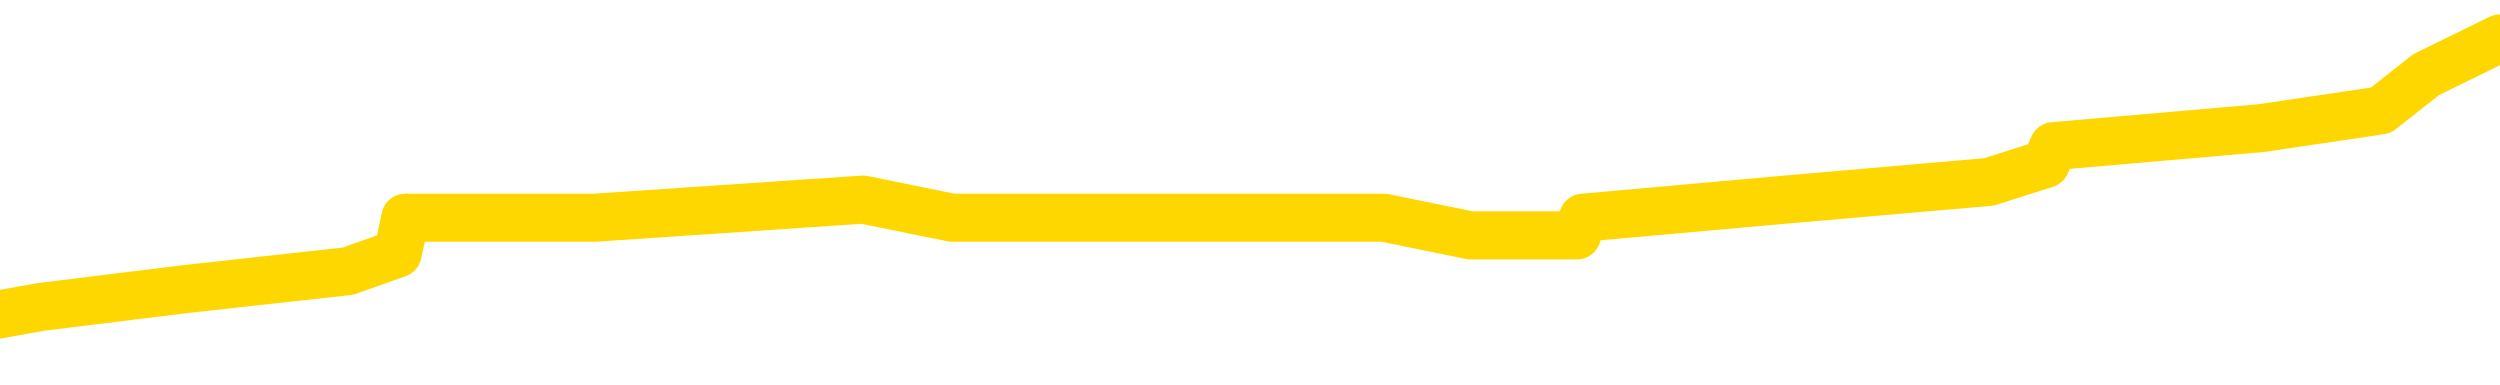 <svg xmlns="http://www.w3.org/2000/svg" version="1.1" viewBox="0 0 6500 1000">
	<path fill="none" stroke="gold" stroke-width="125" stroke-linecap="round" stroke-linejoin="round" d="M0 111036  L-730863 111036 L-730679 110989 L-730189 110896 L-729895 110850 L-729584 110757 L-729350 110710 L-729296 110617 L-729237 110524 L-729084 110477 L-729043 110384 L-728911 110338 L-728618 110291 L-728077 110291 L-727467 110245 L-727419 110245 L-726779 110198 L-726746 110198 L-726220 110198 L-726088 110152 L-725697 110059 L-725369 109966 L-725252 109872 L-725041 109779 L-724324 109779 L-723754 109733 L-723647 109733 L-723472 109686 L-723251 109593 L-722849 109547 L-722824 109454 L-721896 109361 L-721808 109268 L-721726 109174 L-721656 109081 L-721359 109035 L-721207 108942 L-719316 108988 L-719216 108988 L-718953 108988 L-718660 109035 L-718518 108942 L-718270 108942 L-718234 108895 L-718075 108849 L-717612 108756 L-717359 108709 L-717147 108616 L-716895 108570 L-716547 108523 L-715619 108430 L-715526 108337 L-715115 108290 L-713944 108197 L-712755 108151 L-712663 108058 L-712635 107965 L-712369 107872 L-712070 107778 L-711941 107685 L-711904 107592 L-711089 107592 L-710705 107639 L-709645 107685 L-709584 107685 L-709318 108616 L-708847 109500 L-708655 110384 L-708391 111268 L-708054 111222 L-707919 111175 L-707463 111129 L-706720 111082 L-706702 111036 L-706537 110943 L-706469 110943 L-705953 110896 L-704924 110896 L-704728 110850 L-704240 110803 L-703878 110757 L-703469 110757 L-703083 110803 L-701380 110803 L-701282 110803 L-701210 110803 L-701148 110803 L-700964 110757 L-700628 110757 L-699987 110710 L-699910 110664 L-699849 110664 L-699662 110617 L-699583 110617 L-699406 110570 L-699386 110524 L-699156 110524 L-698769 110477 L-697880 110477 L-697841 110431 L-697752 110384 L-697725 110291 L-696717 110245 L-696567 110152 L-696543 110105 L-696410 110059 L-696370 110012 L-695112 109966 L-695054 109966 L-694514 109919 L-694462 109919 L-694415 109919 L-694020 109872 L-693881 109826 L-693681 109779 L-693534 109779 L-693369 109779 L-693093 109826 L-692734 109826 L-692182 109779 L-691537 109733 L-691278 109640 L-691124 109593 L-690723 109547 L-690683 109500 L-690562 109454 L-690501 109500 L-690487 109500 L-690393 109500 L-690100 109454 L-689948 109268 L-689618 109174 L-689540 109081 L-689464 109035 L-689238 108895 L-689171 108802 L-688943 108709 L-688891 108616 L-688726 108570 L-687720 108523 L-687537 108476 L-686986 108430 L-686593 108337 L-686196 108290 L-685346 108197 L-685267 108151 L-684688 108104 L-684247 108104 L-684006 108058 L-683849 108058 L-683448 107965 L-683427 107965 L-682983 107918 L-682577 107872 L-682441 107778 L-682266 107685 L-682130 107592 L-681879 107499 L-680880 107453 L-680797 107406 L-680662 107360 L-680623 107313 L-679733 107267 L-679518 107220 L-679075 107174 L-678957 107127 L-678900 107080 L-678224 107080 L-678124 107034 L-678095 107034 L-676753 106987 L-676347 106941 L-676308 106894 L-675380 106848 L-675281 106801 L-675148 106755 L-674744 106708 L-674718 106662 L-674625 106615 L-674409 106569 L-673998 106476 L-672844 106382 L-672552 106289 L-672524 106196 L-671916 106150 L-671666 106057 L-671646 106010 L-670716 105964 L-670665 105871 L-670543 105824 L-670525 105731 L-670369 105684 L-670194 105591 L-670058 105545 L-670001 105498 L-669893 105452 L-669808 105405 L-669575 105359 L-669500 105312 L-669191 105266 L-669073 105219 L-668904 105173 L-668812 105126 L-668710 105126 L-668686 105080 L-668609 105080 L-668511 104986 L-668145 104940 L-668040 104893 L-667537 104847 L-667085 104800 L-667046 104754 L-667023 104707 L-666982 104661 L-666853 104614 L-666752 104568 L-666311 104521 L-666028 104475 L-665436 104428 L-665306 104382 L-665031 104288 L-664879 104242 L-664725 104195 L-664640 104102 L-664562 104056 L-664377 104009 L-664326 104009 L-664298 103963 L-664219 103916 L-664196 103870 L-663912 103777 L-663309 103684 L-662313 103637 L-662015 103590 L-661281 103544 L-661037 103497 L-660947 103451 L-660370 103404 L-659671 103358 L-658919 103311 L-658600 103265 L-658218 103172 L-658140 103125 L-657506 103079 L-657321 103032 L-657233 103032 L-657103 103032 L-656790 102986 L-656741 102939 L-656599 102892 L-656577 102846 L-655610 102799 L-655064 102753 L-654586 102753 L-654525 102753 L-654201 102753 L-654180 102706 L-654117 102706 L-653907 102660 L-653830 102613 L-653776 102567 L-653753 102520 L-653714 102474 L-653698 102427 L-652941 102381 L-652925 102334 L-652125 102288 L-651973 102241 L-651067 102194 L-650561 102148 L-650332 102055 L-650291 102055 L-650175 102008 L-649999 101962 L-649245 102008 L-649110 101962 L-648946 101915 L-648628 101869 L-648451 101776 L-647430 101683 L-647406 101590 L-647155 101543 L-646942 101450 L-646308 101403 L-646070 101310 L-646037 101217 L-645859 101124 L-645779 101031 L-645689 100985 L-645625 100892 L-645185 100798 L-645161 100752 L-644620 100705 L-644365 100659 L-643870 100612 L-642993 100566 L-642956 100519 L-642903 100473 L-642862 100426 L-642745 100380 L-642468 100333 L-642261 100240 L-642064 100147 L-642041 100054 L-641990 99961 L-641951 99914 L-641873 99868 L-641276 99775 L-641216 99728 L-641112 99682 L-640958 99635 L-640326 99589 L-639645 99542 L-639342 99449 L-638996 99402 L-638798 99356 L-638750 99263 L-638429 99216 L-637802 99170 L-637655 99123 L-637619 99077 L-637561 99030 L-637484 98937 L-637243 98937 L-637155 98891 L-637061 98844 L-636767 98798 L-636633 98751 L-636573 98704 L-636536 98611 L-636263 98611 L-635257 98565 L-635082 98518 L-635031 98518 L-634739 98472 L-634546 98379 L-634213 98332 L-633706 98286 L-633144 98193 L-633130 98100 L-633113 98053 L-633013 97960 L-632898 97867 L-632859 97774 L-632821 97727 L-632756 97727 L-632727 97681 L-632588 97727 L-632296 97727 L-632246 97727 L-632140 97727 L-631876 97681 L-631411 97634 L-631266 97634 L-631212 97541 L-631155 97495 L-630964 97448 L-630599 97402 L-630384 97402 L-630189 97402 L-630131 97402 L-630072 97308 L-629919 97262 L-629649 97215 L-629219 97448 L-629204 97448 L-629127 97402 L-629062 97355 L-628933 97029 L-628909 96983 L-628625 96936 L-628578 96890 L-628523 96843 L-628061 96797 L-628022 96797 L-627981 96750 L-627791 96704 L-627310 96657 L-626823 96610 L-626807 96564 L-626769 96517 L-626512 96471 L-626435 96378 L-626205 96331 L-626189 96238 L-625895 96145 L-625452 96099 L-625006 96052 L-624501 96006 L-624347 95959 L-624061 95912 L-624021 95819 L-623689 95773 L-623467 95726 L-622950 95633 L-622875 95587 L-622627 95494 L-622432 95401 L-622373 95354 L-621596 95308 L-621522 95308 L-621291 95261 L-621275 95261 L-621213 95214 L-621017 95168 L-620553 95168 L-620530 95121 L-620400 95121 L-619099 95121 L-619083 95121 L-619006 95075 L-618912 95075 L-618695 95075 L-618543 95028 L-618364 95075 L-618310 95121 L-618023 95168 L-617984 95168 L-617614 95168 L-617174 95168 L-616991 95168 L-616670 95121 L-616375 95121 L-615929 95028 L-615857 94982 L-615395 94889 L-614957 94842 L-614775 94796 L-613321 94703 L-613189 94656 L-612732 94563 L-612505 94516 L-612119 94423 L-611602 94330 L-610648 94237 L-609854 94144 L-609180 94098 L-608754 94005 L-608443 93958 L-608213 93818 L-607530 93679 L-607517 93539 L-607307 93353 L-607285 93307 L-607110 93214 L-606160 93167 L-605892 93074 L-605077 93027 L-604766 92934 L-604729 92888 L-604672 92795 L-604055 92748 L-603417 92655 L-601791 92609 L-601117 92562 L-600475 92562 L-600397 92562 L-600341 92562 L-600305 92562 L-600277 92516 L-600165 92422 L-600147 92376 L-600124 92329 L-599971 92283 L-599917 92190 L-599840 92143 L-599720 92097 L-599623 92050 L-599505 92004 L-599236 91911 L-598966 91864 L-598949 91771 L-598749 91724 L-598602 91631 L-598375 91585 L-598241 91538 L-597932 91492 L-597872 91445 L-597519 91352 L-597170 91306 L-597070 91259 L-597005 91166 L-596945 91120 L-596561 91026 L-596180 90980 L-596076 90933 L-595816 90887 L-595544 90794 L-595385 90747 L-595353 90701 L-595291 90654 L-595149 90608 L-594966 90561 L-594921 90515 L-594633 90515 L-594617 90468 L-594384 90468 L-594323 90422 L-594285 90422 L-593705 90375 L-593571 90328 L-593548 90142 L-593529 89817 L-593512 89444 L-593496 89072 L-593472 88700 L-593455 88421 L-593434 88095 L-593417 87769 L-593394 87583 L-593377 87397 L-593356 87257 L-593339 87164 L-593290 87025 L-593218 86885 L-593183 86652 L-593159 86466 L-593124 86280 L-593082 86094 L-593045 86001 L-593030 85815 L-593005 85675 L-592968 85582 L-592951 85442 L-592928 85349 L-592911 85256 L-592892 85163 L-592876 85070 L-592847 84931 L-592821 84791 L-592775 84744 L-592759 84651 L-592717 84605 L-592669 84512 L-592598 84419 L-592583 84326 L-592567 84233 L-592505 84186 L-592466 84140 L-592426 84093 L-592260 84046 L-592195 84000 L-592179 83953 L-592135 83860 L-592077 83814 L-591864 83767 L-591831 83721 L-591788 83674 L-591710 83628 L-591173 83581 L-591095 83535 L-590990 83442 L-590902 83395 L-590725 83348 L-590375 83302 L-590219 83255 L-589781 83209 L-589624 83162 L-589495 83116 L-588791 83023 L-588590 82976 L-587629 82883 L-587147 82837 L-587048 82837 L-586955 82790 L-586710 82744 L-586637 82697 L-586194 82604 L-586098 82557 L-586083 82511 L-586067 82464 L-586042 82418 L-585576 82371 L-585359 82325 L-585220 82278 L-584926 82232 L-584838 82185 L-584796 82139 L-584766 82092 L-584594 82046 L-584535 81999 L-584459 81953 L-584378 81906 L-584308 81906 L-583999 81859 L-583914 81813 L-583700 81766 L-583665 81720 L-582982 81673 L-582883 81627 L-582678 81580 L-582631 81534 L-582353 81487 L-582291 81441 L-582274 81348 L-582196 81301 L-581888 81208 L-581863 81161 L-581809 81068 L-581786 81022 L-581664 80975 L-581528 80882 L-581284 80836 L-581158 80836 L-580512 80789 L-580496 80789 L-580471 80789 L-580291 80696 L-580214 80650 L-580123 80603 L-579695 80557 L-579279 80510 L-578886 80417 L-578807 80370 L-578788 80324 L-578425 80277 L-578189 80231 L-577961 80184 L-577647 80138 L-577569 80091 L-577489 79998 L-577311 79905 L-577295 79859 L-577030 79765 L-576949 79719 L-576719 79672 L-576493 79626 L-576178 79626 L-576002 79579 L-575641 79579 L-575250 79533 L-575180 79440 L-575116 79393 L-574976 79300 L-574924 79254 L-574823 79161 L-574321 79114 L-574124 79067 L-573877 79021 L-573691 78974 L-573392 78928 L-573316 78881 L-573150 78788 L-572265 78742 L-572237 78649 L-572114 78556 L-571535 78509 L-571457 78463 L-570744 78463 L-570432 78463 L-570219 78463 L-570202 78463 L-569815 78463 L-569290 78369 L-568844 78323 L-568515 78276 L-568362 78230 L-568036 78230 L-567858 78183 L-567776 78183 L-567570 78090 L-567394 78044 L-566465 77997 L-565576 77951 L-565537 77904 L-565309 77904 L-564930 77858 L-564142 77811 L-563908 77765 L-563832 77718 L-563474 77671 L-562903 77578 L-562636 77532 L-562249 77485 L-562146 77485 L-561976 77485 L-561357 77485 L-561146 77485 L-560838 77485 L-560785 77439 L-560658 77392 L-560604 77346 L-560485 77299 L-560149 77206 L-559190 77160 L-559058 77067 L-558857 77020 L-558225 76973 L-557914 76927 L-557500 76880 L-557473 76834 L-557327 76787 L-556907 76741 L-555575 76741 L-555528 76694 L-555399 76601 L-555382 76555 L-554804 76462 L-554599 76415 L-554569 76369 L-554528 76322 L-554471 76275 L-554433 76229 L-554355 76182 L-554212 76136 L-553758 76089 L-553640 76043 L-553354 75996 L-552982 75950 L-552885 75903 L-552559 75857 L-552204 75810 L-552034 75764 L-551987 75717 L-551878 75671 L-551789 75624 L-551761 75577 L-551685 75484 L-551381 75438 L-551347 75345 L-551276 75298 L-550908 75252 L-550572 75205 L-550491 75205 L-550272 75159 L-550100 75112 L-550073 75066 L-549575 75019 L-549026 74926 L-548146 74879 L-548047 74786 L-547971 74740 L-547696 74693 L-547449 74600 L-547375 74554 L-547313 74461 L-547194 74414 L-547152 74368 L-547042 74321 L-546965 74228 L-546264 74181 L-546019 74135 L-545979 74088 L-545823 74042 L-545224 74042 L-544997 74042 L-544905 74042 L-544429 74042 L-543832 73949 L-543312 73902 L-543291 73856 L-543146 73809 L-542826 73809 L-542284 73809 L-542052 73809 L-541882 73809 L-541395 73763 L-541168 73716 L-541083 73670 L-540736 73623 L-540410 73623 L-539887 73577 L-539560 73530 L-538960 73483 L-538762 73390 L-538710 73344 L-538669 73297 L-538388 73251 L-537704 73158 L-537394 73111 L-537369 73018 L-537177 72972 L-536955 72925 L-536869 72879 L-536205 72785 L-536181 72739 L-535959 72646 L-535629 72599 L-535277 72506 L-535072 72460 L-534840 72367 L-534582 72320 L-534392 72227 L-534345 72181 L-534118 72134 L-534083 72087 L-533927 72041 L-533712 71994 L-533539 71948 L-533448 71901 L-533171 71855 L-532927 71808 L-532612 71762 L-532185 71762 L-532148 71762 L-531665 71762 L-531431 71762 L-531219 71715 L-530993 71669 L-530444 71669 L-530196 71622 L-529362 71622 L-529306 71576 L-529285 71529 L-529127 71483 L-528665 71436 L-528625 71389 L-528285 71296 L-528151 71250 L-527929 71203 L-527357 71157 L-526885 71110 L-526690 71064 L-526497 71017 L-526308 70971 L-526206 70924 L-525838 70878 L-525791 70831 L-525710 70785 L-524416 70738 L-524368 70691 L-524100 70691 L-523955 70691 L-523404 70691 L-523287 70645 L-523205 70598 L-522846 70552 L-522622 70505 L-522341 70459 L-522012 70366 L-521504 70319 L-521392 70273 L-521313 70226 L-521148 70180 L-520854 70180 L-520385 70180 L-520189 70226 L-520138 70226 L-519488 70180 L-519367 70133 L-518912 70133 L-518877 70087 L-518408 70040 L-518298 69993 L-518281 69947 L-518065 69947 L-517884 69900 L-517353 69900 L-516323 69900 L-516124 69854 L-515665 69807 L-514717 69714 L-514618 69668 L-514264 69575 L-514204 69528 L-514189 69482 L-514154 69435 L-513785 69389 L-513665 69342 L-513423 69295 L-513259 69249 L-513071 69202 L-512951 69156 L-511880 69063 L-511022 69016 L-510810 68923 L-510712 68877 L-510538 68784 L-510205 68737 L-510133 68691 L-510076 68644 L-509900 68644 L-509511 68597 L-509276 68551 L-509165 68504 L-509048 68458 L-508067 68411 L-508041 68365 L-507447 68272 L-507415 68272 L-507266 68225 L-506982 68179 L-506070 68179 L-505124 68179 L-504971 68132 L-504868 68132 L-504736 68086 L-504593 68039 L-504567 67993 L-504453 67946 L-504234 67899 L-503553 67853 L-503424 67806 L-503120 67760 L-502881 67667 L-502548 67620 L-501909 67574 L-501567 67481 L-501505 67434 L-501349 67434 L-500428 67434 L-499957 67434 L-499914 67434 L-499901 67388 L-499860 67341 L-499838 67295 L-499811 67248 L-499667 67201 L-499244 67155 L-498909 67155 L-498718 67108 L-498289 67108 L-498101 67062 L-497712 66969 L-497178 66922 L-496806 66876 L-496784 66876 L-496534 66829 L-496416 66783 L-496340 66736 L-496204 66690 L-496165 66643 L-496085 66597 L-495691 66550 L-495195 66503 L-495083 66410 L-494910 66364 L-494601 66317 L-494154 66271 L-493831 66224 L-493688 66131 L-493261 66038 L-493108 65945 L-493053 65852 L-492239 65805 L-492219 65759 L-491847 65712 L-491791 65712 L-490662 65666 L-490594 65666 L-490035 65619 L-489841 65573 L-489704 65526 L-489471 65480 L-489124 65433 L-489089 65340 L-489054 65294 L-488986 65201 L-488637 65154 L-488465 65107 L-487980 65061 L-487964 65014 L-487638 64968 L-487481 64921 L-486340 64828 L-486315 64782 L-486124 64689 L-485930 64642 L-485680 64596 L-485663 64549 L-484643 64503 L-484345 64456 L-484269 64409 L-484133 64316 L-483957 64270 L-483381 64177 L-483165 64130 L-483101 64084 L-482971 64037 L-482934 63944 L-482411 63898 L-482273 82232 L-482258 82232 L-482235 82232 L-482215 82232 L-481988 63851 L-481212 63851 L-481171 63851 L-480803 63851 L-480724 63805 L-480672 63758 L-479999 63711 L-479257 63665 L-478832 63665 L-478384 63618 L-477323 63572 L-477011 63479 L-476601 63479 L-476529 63432 L-476005 63432 L-475910 63432 L-475892 63432 L-475447 63386 L-475262 63293 L-474482 63200 L-473809 63153 L-473397 63013 L-473165 62920 L-473025 62874 L-472943 62781 L-472923 62734 L-472847 62734 L-472719 62688 L-472402 62734 L-472177 62734 L-471852 62688 L-471790 62688 L-471420 62688 L-471387 62688 L-471179 62688 L-470511 62688 L-470434 62688 L-470276 62595 L-470165 62595 L-469839 62548 L-469684 62502 L-469343 62502 L-469286 62409 L-468948 62315 L-468744 62269 L-468691 62176 L-467315 62129 L-467185 62083 L-466752 62036 L-466431 61990 L-465603 61897 L-465480 61850 L-464749 61757 L-464593 61664 L-464553 61617 L-464499 61571 L-464476 61524 L-464362 61478 L-464065 61431 L-463775 61385 L-463721 61338 L-463600 61292 L-463570 61245 L-463471 61199 L-463027 61199 L-462875 61152 L-462040 61152 L-461497 61106 L-461163 61106 L-461147 61059 L-461072 61013 L-460956 60966 L-460761 60919 L-460497 60873 L-459662 60826 L-459566 60780 L-459044 60733 L-459003 60687 L-458903 60640 L-458075 60640 L-457940 60594 L-457601 60594 L-457047 60547 L-456667 60501 L-456504 60454 L-456194 60408 L-455382 60361 L-455076 60315 L-454807 60315 L-454486 60315 L-454165 60361 L-453890 60361 L-453061 60268 L-452966 60221 L-452873 60082 L-452769 59942 L-452382 59803 L-451902 59710 L-451885 59663 L-451767 59617 L-451399 59523 L-451304 59477 L-450470 59384 L-450393 59337 L-450094 59291 L-450003 59244 L-449596 59151 L-449485 59058 L-448786 59012 L-448313 58965 L-448253 58919 L-448034 58825 L-447760 58779 L-447647 58732 L-446620 58686 L-446233 58639 L-446213 58593 L-445881 58546 L-445636 58500 L-445203 58453 L-445093 58407 L-444975 58360 L-444523 58267 L-443933 58221 L-443596 58174 L-441703 58127 L-441590 58034 L-441378 57988 L-440060 57941 L-439953 47471 L-439887 37141 L-439851 27602 L-439789 27602 L-439290 37979 L-438615 48216 L-438593 57662 L-438322 57569 L-437354 57569 L-436665 57523 L-436503 57476 L-435962 57429 L-435872 57383 L-434853 57336 L-433905 57243 L-433540 57290 L-433437 57336 L-432849 57336 L-432789 57336 L-432689 57290 L-432248 57197 L-432141 57150 L-431699 57104 L-430700 56964 L-430443 56825 L-430340 56685 L-430210 56592 L-429843 56499 L-429263 56406 L-429232 56359 L-428916 56313 L-426933 56266 L-426817 56220 L-426750 56220 L-426391 56173 L-424772 56127 L-424595 56127 L-424451 56127 L-423628 56173 L-423575 56220 L-423521 56220 L-423087 56220 L-422106 56266 L-422032 56266 L-420948 56220 L-420735 56220 L-420019 56127 L-419630 56080 L-419411 55987 L-419092 55894 L-418598 55801 L-418470 55754 L-418241 55661 L-418009 55568 L-417950 55522 L-417660 55475 L-417388 55382 L-416358 55335 L-414693 55289 L-414274 55242 L-414137 55196 L-413981 55196 L-413675 55149 L-413447 55056 L-413289 55010 L-413130 54917 L-412960 54824 L-412913 54777 L-412860 54731 L-412838 54731 L-412452 54684 L-412202 54684 L-411932 54684 L-411771 54684 L-411681 54684 L-410023 54684 L-409857 54731 L-409478 54684 L-409018 54684 L-408408 54591 L-407315 54544 L-406884 54498 L-406852 54451 L-406790 54405 L-406772 54358 L-405069 54312 L-405027 54265 L-404560 54219 L-404374 54172 L-404341 54079 L-403746 54033 L-403696 53986 L-403373 53939 L-403323 53893 L-403112 53846 L-403094 53800 L-402828 53707 L-402775 53660 L-402306 53614 L-401796 53521 L-401717 53521 L-401423 53474 L-401407 53428 L-401368 53381 L-401297 53335 L-401140 53288 L-400194 53288 L-400137 53288 L-399616 53288 L-399424 53241 L-399323 53241 L-399097 53195 L-398587 53195 L-398199 54451 L-398130 54451 L-397781 54405 L-397424 54358 L-396296 53009 L-396244 52916 L-396018 52869 L-395984 52823 L-395859 52730 L-395761 52730 L-395496 52730 L-394756 52776 L-394177 52776 L-393884 52776 L-393178 52776 L-392999 52730 L-392976 52730 L-392340 52683 L-392029 52637 L-391632 52637 L-391602 52590 L-391581 52543 L-391428 52497 L-390743 52497 L-390726 52497 L-390386 52497 L-390114 52450 L-390076 52404 L-390020 52311 L-389998 52264 L-389926 52218 L-389594 52171 L-389488 52125 L-389459 52032 L-389261 51985 L-389109 51939 L-388240 51892 L-387678 51799 L-387662 51799 L-387561 51752 L-387458 51799 L-387312 51799 L-387234 51799 L-387196 51752 L-387140 51706 L-387067 51659 L-386922 51613 L-386440 51613 L-386036 51566 L-385170 51613 L-385150 51613 L-384892 51613 L-384815 51613 L-384786 51566 L-384776 51473 L-384759 51427 L-384466 51380 L-384426 51334 L-384354 51287 L-384281 51241 L-384076 51194 L-383916 51054 L-383614 50915 L-383537 50729 L-383520 50589 L-383304 50496 L-383072 50496 L-382962 50543 L-382593 50589 L-382434 50589 L-382203 50589 L-382035 50589 L-381889 50543 L-381757 50496 L-380482 50403 L-380078 50310 L-380017 50263 L-379901 50170 L-379475 50124 L-379460 50031 L-379398 49984 L-379125 49891 L-379012 49845 L-378730 49751 L-378453 49705 L-378028 49612 L-378005 49565 L-377927 49519 L-377802 49472 L-377215 49426 L-376824 49379 L-376488 49333 L-375899 49286 L-375797 49286 L-375626 49240 L-375490 49240 L-374662 49193 L-373477 49147 L-373441 49100 L-373386 49100 L-373165 49053 L-372960 49053 L-372805 49053 L-372549 49007 L-372472 48960 L-371929 48914 L-371893 48867 L-371644 48821 L-371257 48774 L-370431 48728 L-370073 48681 L-369763 48681 L-369504 48635 L-369281 48588 L-368875 48542 L-368758 48495 L-368575 48449 L-368522 48449 L-368333 48402 L-368162 48355 L-368134 48309 L-367853 48262 L-367543 48216 L-367405 48169 L-367095 48123 L-366901 48123 L-366886 48076 L-366166 48076 L-366033 47983 L-365735 47937 L-365644 47890 L-365044 47890 L-365006 47844 L-364927 47797 L-364307 47751 L-364155 47657 L-364115 47611 L-363804 47564 L-363612 47518 L-363419 47425 L-363364 47332 L-363055 47285 L-363003 47239 L-362948 47285 L-362922 47285 L-362798 47285 L-361987 47239 L-361910 47192 L-361370 47146 L-361101 47099 L-360442 47053 L-359534 47006 L-359293 46959 L-358760 46913 L-358543 46866 L-357436 46913 L-357385 46913 L-356610 46913 L-356062 46866 L-355951 46820 L-355798 46727 L-355743 46680 L-355577 46634 L-355200 46587 L-354753 46541 L-354698 46494 L-354544 46448 L-353864 46401 L-353643 46355 L-353126 46308 L-352277 46215 L-352261 46168 L-350470 46122 L-349915 46075 L-349798 46029 L-348792 45982 L-348756 45936 L-348523 45936 L-348431 45936 L-348391 45936 L-348058 45889 L-347707 45843 L-347441 45750 L-347155 45703 L-346844 45610 L-346590 45517 L-346496 45470 L-346006 45424 L-345799 45377 L-345233 45331 L-345119 45377 L-344768 45331 L-344716 45331 L-344676 45331 L-344073 45238 L-343339 45145 L-342758 45052 L-342522 44959 L-341982 44819 L-341829 44726 L-341327 44679 L-341118 44586 L-341095 44586 L-341036 44540 L-340073 44540 L-339896 44493 L-339454 44447 L-339430 44354 L-339275 44307 L-339193 44307 L-339043 44354 L-338396 44354 L-338346 44307 L-337226 44261 L-336242 44214 L-336180 44167 L-335460 44121 L-334595 44074 L-334216 44028 L-333997 44028 L-333238 43981 L-333186 43935 L-332877 43842 L-332025 43842 L-331832 43795 L-331655 43749 L-331431 43749 L-331304 43702 L-331112 43702 L-330880 43656 L-330710 43702 L-330424 43656 L-330144 43656 L-330061 43609 L-329891 43563 L-329874 43469 L-329720 43423 L-329681 43376 L-328905 43330 L-328829 43330 L-328597 43237 L-328170 43190 L-327824 43144 L-327241 43097 L-326973 43097 L-326714 43097 L-326584 43004 L-326568 42958 L-326454 42911 L-326430 42865 L-326196 42818 L-326160 42771 L-324844 42771 L-324788 42725 L-324109 42632 L-323537 42632 L-323411 42632 L-323258 42632 L-323181 42632 L-322869 42539 L-322596 42492 L-322507 42399 L-322406 42399 L-321478 42353 L-321401 42353 L-321037 42353 L-321013 42306 L-320976 42260 L-320201 42167 L-320109 42120 L-319969 42073 L-319567 42027 L-319306 42027 L-319062 42073 L-318848 42027 L-318768 42027 L-318691 42027 L-318615 42027 L-318428 42073 L-318361 42073 L-318112 42073 L-318057 42027 L-317919 41980 L-317840 41887 L-317726 41841 L-317503 41794 L-317339 41748 L-317298 41701 L-317128 41655 L-316758 41608 L-316743 41562 L-316627 41515 L-315906 41469 L-315870 41422 L-315737 41422 L-315389 41375 L-314978 41375 L-314941 41375 L-314863 41329 L-314824 41282 L-314460 41236 L-314256 41189 L-314241 41143 L-313896 41096 L-313547 41096 L-313221 41096 L-313120 41050 L-312967 41050 L-312772 41003 L-312541 41003 L-312448 41003 L-312293 41003 L-312215 41003 L-312175 40957 L-312061 40910 L-312038 40864 L-311787 40864 L-311648 40771 L-311071 40631 L-310242 40538 L-309755 40445 L-309633 40398 L-309595 40352 L-309582 40305 L-309430 40212 L-309329 40119 L-309096 40073 L-308706 39979 L-308401 39933 L-308386 39886 L-308215 39840 L-307976 39747 L-307380 39747 L-306776 39700 L-306737 39700 L-306696 39700 L-306543 39654 L-306490 39607 L-306427 39561 L-306359 39514 L-306304 39421 L-306279 39375 L-306232 39328 L-306138 39235 L-306001 39188 L-305848 39142 L-305716 39095 L-305675 39095 L-305639 39049 L-305577 39002 L-305304 38909 L-304989 38863 L-304948 38770 L-304863 38723 L-304686 38677 L-304448 38630 L-304091 38583 L-304061 38537 L-303492 38490 L-303369 38444 L-303133 38397 L-303110 38397 L-302829 38351 L-302543 38351 L-302288 38351 L-301716 38304 L-301419 38258 L-301343 38211 L-300644 38165 L-300567 38118 L-300532 38072 L-300505 38025 L-300454 37932 L-300260 37885 L-300120 37792 L-300084 37746 L-300043 37699 L-299448 37653 L-299216 37606 L-298932 37932 L-298878 38211 L-298804 38537 L-298726 38816 L-298490 38723 L-298246 38677 L-298110 38630 L-298004 38583 L-297924 38537 L-297537 38444 L-297410 38397 L-297257 38351 L-297220 38304 L-297074 38258 L-296852 38211 L-296678 38165 L-296609 38118 L-295788 38025 L-295772 38025 L-295477 37979 L-294689 37932 L-294379 37932 L-294233 37885 L-294005 37839 L-293804 37746 L-292867 37699 L-292831 37653 L-292808 37606 L-292767 37513 L-292499 37467 L-291902 37420 L-291838 37374 L-291803 37327 L-291786 37281 L-291091 37281 L-290890 37281 L-290858 37281 L-290524 37281 L-290417 37234 L-289792 37141 L-289288 37094 L-289250 37001 L-288808 37001 L-288712 36955 L-288553 36955 L-288240 36955 L-288228 36955 L-287788 37001 L-287306 37048 L-287176 37048 L-286856 37048 L-286788 37001 L-286484 37001 L-286308 36955 L-286114 36908 L-285872 36815 L-285674 36722 L-285648 36629 L-285070 36583 L-285000 36536 L-284591 36489 L-284536 36443 L-284490 36396 L-284126 36350 L-283980 36303 L-283775 36257 L-283678 36257 L-283523 36210 L-283462 36164 L-283314 36071 L-283214 36024 L-282657 36024 L-282634 36117 L-282462 36164 L-281920 36210 L-281859 36210 L-281806 36117 L-281777 36024 L-281706 35978 L-281689 35885 L-281626 35838 L-281589 35745 L-281435 35698 L-281109 35652 L-280543 35605 L-280529 35559 L-280467 35466 L-280365 35373 L-280319 35373 L-280076 35326 L-279654 35326 L-279499 35326 L-277758 35233 L-277216 35187 L-276272 35140 L-275863 35093 L-275322 35000 L-275126 34954 L-274957 34907 L-274661 34861 L-274547 34814 L-274531 34814 L-274377 34768 L-274237 34721 L-274160 34628 L-274028 34628 L-273680 34628 L-273310 34675 L-272712 34675 L-272536 34675 L-272380 34628 L-272111 34582 L-271959 34582 L-271668 34721 L-271645 34814 L-271562 34907 L-271334 35000 L-270634 34954 L-270508 34907 L-270077 34861 L-269982 34814 L-268777 34814 L-268728 34768 L-268435 34768 L-268032 34721 L-267756 34628 L-267737 34582 L-267619 34535 L-267543 34489 L-267361 34442 L-266881 34395 L-266430 34302 L-266020 34256 L-265989 34209 L-265571 34163 L-265457 34163 L-265339 34163 L-265323 34163 L-265129 34116 L-265108 34023 L-264875 33977 L-264432 33930 L-264113 33837 L-263648 33837 L-263482 33791 L-263328 33744 L-263172 33744 L-262718 33744 L-262399 33744 L-262344 33791 L-261973 33791 L-261935 33837 L-261609 33837 L-261492 33791 L-261394 33744 L-261068 33651 L-260681 33604 L-260420 33558 L-260061 33465 L-259805 33418 L-257635 33372 L-257585 33325 L-257563 33279 L-257151 33279 L-257090 33279 L-257019 33325 L-256789 33325 L-256478 33279 L-256175 33186 L-256130 33139 L-255823 33093 L-255690 33046 L-255473 33000 L-254761 32953 L-254606 32953 L-254467 32906 L-254319 32906 L-254298 32906 L-254103 32860 L-254078 32813 L-253987 32767 L-253965 32720 L-253948 32674 L-253848 32627 L-252920 32581 L-252462 32581 L-251370 32488 L-250947 32488 L-250543 32441 L-250505 32395 L-250251 32348 L-249477 32255 L-249460 32208 L-249436 32162 L-249243 32115 L-248506 32069 L-248237 32022 L-248197 31976 L-247798 31883 L-247773 31836 L-246984 31790 L-246304 31743 L-244933 31697 L-244663 31650 L-244614 31604 L-244077 31510 L-244044 31464 L-243942 31371 L-243618 31324 L-243539 31278 L-243270 31278 L-242357 31231 L-242218 31231 L-241969 31138 L-241424 31138 L-241002 31092 L-240809 31045 L-240794 31045 L-240656 30952 L-240562 30906 L-240435 30859 L-240175 30812 L-240150 30719 L-240058 30673 L-239748 30626 L-239688 30580 L-239571 30580 L-239221 30580 L-238411 30580 L-238179 30487 L-237350 30487 L-237118 30394 L-236902 30347 L-236383 30347 L-235745 30301 L-235329 30254 L-235006 30208 L-234526 30161 L-234100 30161 L-234039 30114 L-233690 30114 L-233650 30068 L-233636 30021 L-233536 29928 L-233491 29928 L-233006 29882 L-232204 29882 L-231870 29882 L-230789 29835 L-230309 29789 L-230286 29742 L-230146 29696 L-229590 29649 L-228893 29603 L-228584 29556 L-228362 29510 L-228258 29463 L-228155 29370 L-227484 29323 L-227390 29277 L-227368 29277 L-227291 29230 L-227113 29230 L-226941 29230 L-226760 29184 L-226747 29137 L-226670 29091 L-226506 29044 L-225991 28998 L-225975 28951 L-225835 28951 L-225472 28905 L-225448 28905 L-225318 28858 L-225293 28812 L-224931 28765 L-224405 28672 L-224312 28625 L-224096 28532 L-224002 28486 L-223978 28439 L-223513 28393 L-223436 28393 L-223035 28346 L-222584 28346 L-221332 28300 L-221293 28253 L-220862 28207 L-220829 28160 L-220110 28114 L-219934 28067 L-219798 28020 L-219491 27974 L-219436 27927 L-219412 27834 L-219396 27741 L-219221 27695 L-219031 27648 L-218524 27648 L-218150 27276 L-217812 26857 L-217773 26485 L-217054 26159 L-216960 26113 L-216922 26066 L-216380 26066 L-216357 26020 L-215954 25973 L-215529 25926 L-215258 25926 L-215078 25880 L-214832 25787 L-214809 25740 L-214752 25647 L-214136 25601 L-213633 25554 L-213246 25554 L-212627 25601 L-212411 25601 L-212256 25647 L-210963 25554 L-210864 25508 L-210422 25415 L-210090 25368 L-209790 25275 L-209547 25228 L-208813 25135 L-208234 25089 L-207404 25042 L-207304 24996 L-206746 24949 L-206608 24903 L-204966 24856 L-204905 24856 L-204811 24856 L-203844 24856 L-203667 24810 L-203380 24810 L-203162 24810 L-203084 24763 L-202813 24763 L-202697 24717 L-202544 24670 L-202234 24624 L-202156 24577 L-202065 24577 L-201987 24530 L-201871 24530 L-201692 24484 L-201600 24437 L-201562 24391 L-201059 24391 L-200840 24344 L-200711 24344 L-200555 24298 L-200501 24251 L-200376 24251 L-199991 24205 L-199483 24158 L-199411 24112 L-198930 24065 L-198853 24019 L-198753 24019 L-198520 23972 L-198055 23972 L-197825 23972 L-197809 23972 L-197576 23972 L-197422 23972 L-197360 23972 L-197167 23926 L-196896 23832 L-196145 23786 L-195192 23786 L-195156 23739 L-194931 23739 L-194491 23739 L-194210 23646 L-193862 23600 L-192793 23553 L-191865 23553 L-191734 23553 L-191687 23553 L-191618 23507 L-191463 23507 L-191386 23414 L-191212 23321 L-190778 23228 L-190573 23181 L-190513 23088 L-189931 23041 L-189777 22948 L-189661 22902 L-189620 22855 L-189451 22809 L-189314 22762 L-189103 22669 L-189026 22623 L-189002 22576 L-188794 22483 L-188384 22436 L-188359 22390 L-188136 22343 L-187991 22297 L-187956 22250 L-187943 22204 L-187920 22157 L-187687 22111 L-187501 22064 L-187284 22018 L-187259 21971 L-186570 21925 L-186466 21878 L-186430 21832 L-186410 21785 L-186216 21738 L-186162 21692 L-186045 21599 L-185964 21599 L-185853 21552 L-185538 21506 L-185079 21459 L-184824 21413 L-184590 21320 L-184460 21273 L-184107 21227 L-184048 21180 L-183895 21134 L-183323 21040 L-183237 20994 L-183084 20901 L-182788 20808 L-182418 20715 L-182115 20622 L-182038 20575 L-181633 20529 L-181465 20529 L-181321 20529 L-180781 20529 L-180720 20529 L-180704 20436 L-180538 20389 L-180333 20342 L-180258 20342 L-180165 20296 L-179755 20249 L-179740 20203 L-179716 20203 L-179523 20156 L-179446 20575 L-179276 20994 L-179214 21366 L-179198 21785 L-178683 21738 L-178462 21692 L-177843 21599 L-177590 21552 L-177396 21506 L-177356 21459 L-177283 21459 L-177218 21459 L-176567 21459 L-176528 21506 L-176354 21506 L-176288 21506 L-175614 21506 L-175225 21413 L-174964 21366 L-174726 21320 L-174648 21227 L-174632 21134 L-174430 21087 L-174060 20994 L-173834 20947 L-173199 20901 L-173179 20901 L-172792 20854 L-172698 20854 L-172640 20808 L-172364 20761 L-172054 20761 L-171977 20715 L-171126 20761 L-170783 20994 L-170346 21273 L-169912 21506 L-169417 21738 L-169268 21692 L-168999 21738 L-167761 21785 L-167705 21878 L-165941 21925 L-165751 21878 L-164740 21832 L-164589 21785 L-164214 21878 L-163893 21971 L-163288 22064 L-163218 22157 L-163041 22111 L-162212 22064 L-162074 22018 L-161687 21971 L-161503 21925 L-161459 21878 L-161339 21832 L-161129 21785 L-160682 21692 L-160333 21645 L-160201 21599 L-159792 21552 L-159442 21552 L-159157 21506 L-158963 21459 L-158809 21459 L-158645 21413 L-158576 21366 L-158477 21366 L-158243 21320 L-158127 21320 L-158073 21273 L-157532 21273 L-157067 21227 L-155885 21227 L-155752 21227 L-155727 21227 L-155675 21227 L-155007 21227 L-153972 21134 L-153778 21087 L-153599 21040 L-153447 21040 L-153407 20994 L-153392 20994 L-153330 20947 L-153005 20901 L-151844 20854 L-151651 20808 L-151473 20761 L-150359 20715 L-149500 20668 L-149394 20668 L-148920 20622 L-148727 20622 L-146406 20575 L-146328 20529 L-146207 20436 L-146172 20389 L-146135 20296 L-146041 20156 L-145825 20063 L-145244 19970 L-144857 19924 L-144084 19877 L-144007 19831 L-143309 19831 L-142768 19831 L-142727 19784 L-142597 19784 L-142133 19738 L-142094 19691 L-141959 19644 L-141591 19598 L-141562 19551 L-141412 19551 L-141011 19505 L-139187 19551 L-138380 19505 L-137661 19505 L-137645 19505 L-137331 19412 L-136769 19365 L-136268 19319 L-135749 19272 L-135727 19226 L-133984 19179 L-133815 19133 L-133619 19086 L-132725 19040 L-132207 18946 L-131996 18900 L-131738 18853 L-131029 18807 L-130078 18760 L-129420 18714 L-129381 18621 L-129094 18574 L-129012 18528 L-128916 18528 L-128785 18481 L-128707 18481 L-127972 18481 L-127635 18435 L-127585 18481 L-127330 18481 L-127044 18435 L-126618 18435 L-126038 18388 L-125779 18388 L-125627 18342 L-125380 18342 L-125341 18342 L-124544 18295 L-124507 18248 L-124330 18248 L-123920 18155 L-123692 18155 L-123615 18155 L-123484 18155 L-123368 18109 L-123020 18062 L-122957 18016 L-122804 17969 L-122063 17923 L-121952 17876 L-121782 17830 L-121743 17783 L-121448 17783 L-121047 17783 L-120870 17783 L-120776 17783 L-120466 17737 L-119665 17690 L-119206 17597 L-118687 17550 L-118198 17504 L-117502 17457 L-116456 17411 L-116187 17411 L-116133 17364 L-115973 17364 L-115721 17364 L-115475 17318 L-115396 17271 L-115182 17178 L-114870 17132 L-114406 17039 L-114392 16992 L-114096 16992 L-114082 16946 L-113091 16899 L-112419 16852 L-112084 16759 L-111468 16759 L-111331 16713 L-110692 16666 L-110562 16620 L-109611 16527 L-109511 16434 L-108952 16387 L-108543 16387 L-108115 16387 L-108024 16341 L-107189 16341 L-106825 16341 L-106786 16387 L-106654 16434 L-106477 16434 L-106260 16434 L-106207 16387 L-106050 16294 L-105797 16248 L-104696 16201 L-104619 16154 L-104400 16108 L-104269 16015 L-104232 15968 L-104039 15922 L-103940 15875 L-103456 15829 L-103171 15782 L-103011 15736 L-102916 15643 L-102645 15596 L-102375 15550 L-102359 15363 L-102221 15224 L-102082 15084 L-101756 14898 L-101447 14805 L-101406 14758 L-101330 14665 L-101215 14619 L-100364 14526 L-100038 14479 L-99706 14433 L-99574 14433 L-99358 14433 L-99341 14433 L-98661 14433 L-98568 14340 L-98544 14293 L-98529 14200 L-98490 14154 L-98078 14060 L-97809 14014 L-97769 13967 L-97400 13967 L-97191 13921 L-96108 13921 L-96091 13874 L-96063 13828 L-96043 13828 L-95666 13735 L-95411 13688 L-95163 13595 L-95023 13502 L-94891 13456 L-94559 13409 L-94466 13362 L-94405 13316 L-93847 13269 L-93786 13223 L-93630 13176 L-93436 13130 L-93244 13083 L-93228 13037 L-93190 12990 L-93151 12944 L-92880 12897 L-92757 12851 L-92725 12804 L-92625 12804 L-92469 12804 L-92328 12804 L-92044 12758 L-91719 12758 L-91023 12711 L-91000 12711 L-90491 12711 L-89645 12711 L-89282 12664 L-89127 12618 L-88523 12618 L-88353 12618 L-88292 12618 L-88237 12571 L-87182 12525 L-87163 12525 L-86257 12525 L-86236 12525 L-86069 12478 L-85827 12478 L-85776 12432 L-85722 12339 L-85584 12292 L-85545 12246 L-84617 12199 L-84561 12199 L-84439 12199 L-84368 12199 L-84252 12199 L-84073 12246 L-83091 12199 L-82952 12199 L-82834 12106 L-82539 12013 L-82292 11966 L-82256 11920 L-82201 11966 L-82179 11966 L-82046 11966 L-81967 11966 L-81830 11920 L-81207 11920 L-81040 11873 L-80576 11873 L-80399 11780 L-80383 11734 L-80323 11687 L-80206 11641 L-79724 11594 L-79028 11548 L-78655 11501 L-78486 11455 L-77520 11408 L-77365 11362 L-77187 11362 L-77094 11315 L-76839 11315 L-76668 11315 L-76022 11268 L-76011 11268 L-75430 11222 L-75292 11222 L-75237 11129 L-74502 11082 L-74463 11036 L-74386 11036 L-73744 10989 L-72969 10989 L-72877 10943 L-72828 10943 L-72813 10896 L-72777 10896 L-72760 10803 L-72697 10757 L-72681 10710 L-72661 10710 L-72506 10664 L-72468 10617 L-72452 10570 L-72412 10524 L-72273 10477 L-72197 10431 L-71832 10384 L-71484 10338 L-70710 10291 L-70108 10245 L-69912 10198 L-69682 10198 L-69544 10152 L-68906 10152 L-68617 10105 L-68595 10105 L-68135 10059 L-67902 10059 L-67847 10012 L-67809 9966 L-67306 9919 L-66755 9872 L-65967 9826 L-64844 9826 L-63950 9779 L-63862 9779 L-63563 9733 L-63491 9686 L-63375 9640 L-62198 9593 L-61850 9547 L-61828 9500 L-61309 9454 L-61162 9407 L-61054 9361 L-60844 9314 L-60690 9268 L-60667 9221 L-60473 9174 L-60396 9128 L-60253 9081 L-59452 9035 L-59306 8988 L-59026 8942 L-58848 8895 L-58539 8849 L-57727 8802 L-56799 8802 L-55207 8756 L-54963 8709 L-54322 8663 L-54127 8616 L-54049 8570 L-53532 8523 L-53300 8523 L-53277 8476 L-53145 8476 L-52805 8430 L-52795 8383 L-52578 8337 L-52541 8290 L-52000 8244 L-51471 8151 L-51403 8104 L-51110 8058 L-50562 7965 L-50527 7918 L-50474 7872 L-50375 7778 L-50143 7778 L-49562 7778 L-49465 7825 L-49391 7825 L-49059 7778 L-48309 7732 L-48270 7685 L-47590 7685 L-47435 7685 L-47109 7639 L-46893 7592 L-46662 7592 L-46365 7546 L-46119 7499 L-45768 7453 L-45715 7406 L-44955 7360 L-44262 7267 L-43911 7174 L-43448 7127 L-42814 7080 L-42405 7034 L-42328 7080 L-41902 7080 L-41259 7034 L-41090 7034 L-40348 6987 L-40161 6941 L-39865 6894 L-39293 6848 L-39268 6801 L-38249 6801 L-37762 6755 L-37669 6755 L-37607 6708 L-37319 6662 L-37033 6615 L-36972 6569 L-36792 6569 L-36081 6522 L-35905 6476 L-35707 6429 L-35555 6382 L-35463 6336 L-35402 6289 L-34860 6289 L-34549 6243 L-34457 6150 L-34380 6057 L-33813 6010 L-33722 6010 L-33467 5917 L-33140 5824 L-33103 5684 L-32948 5545 L-32716 5498 L-32394 5452 L-31262 5405 L-31062 5359 L-30537 5312 L-30292 5312 L-30046 5266 L-29966 5219 L-29946 5126 L-29870 5080 L-29814 4986 L-29737 4940 L-29698 4893 L-29519 4800 L-29482 4754 L-29251 4707 L-28013 4661 L-27686 4614 L-27647 4521 L-26865 4475 L-26718 4428 L-25726 4382 L-25520 4382 L-25094 4382 L-24967 4382 L-24562 4428 L-24474 4382 L-23818 4335 L-23110 4288 L-22502 4242 L-22309 4195 L-22076 4102 L-21457 4056 L-21162 3963 L-20722 3916 L-20567 3870 L-20412 3823 L-19656 3730 L-19306 3684 L-18904 3684 L-18865 3637 L-17859 3637 L-17539 3637 L-17292 3590 L-16593 3497 L-16519 3451 L-16207 3404 L-15127 3358 L-14935 3311 L-14701 3311 L-14507 3265 L-14006 3218 L-13253 3218 L-13139 3218 L-12939 3218 L-12898 3172 L-12805 3125 L-12492 3079 L-12404 3032 L-12287 2986 L-11970 2986 L-11901 2939 L-11876 2892 L-11514 2846 L-11475 2799 L-11259 2753 L-10755 2799 L-10153 2846 L-9942 2939 L-9788 2986 L-9751 2986 L-9707 2892 L-9672 2846 L-9539 2799 L-9130 2753 L-8759 2706 L-8706 2660 L-8690 2613 L-8611 2567 L-8201 2520 L-8047 2474 L-8032 2381 L-7992 2334 L-7814 2241 L-7738 2194 L-7506 2148 L-6716 2101 L-6639 2101 L-5904 2008 L-5748 1962 L-5508 1869 L-5447 1776 L-5361 1729 L-5339 1636 L-5221 1543 L-5207 1450 L-5145 1357 L-5107 1310 L-5013 1264 L-4991 1264 L-4875 1217 L-4642 1171 L-4472 1078 L-3652 1078 L-3251 1031 L-3095 1031 L-2590 1031 L-2476 1031 L-1880 1031 L-1506 985 L-1454 985 L-1260 938 L-563 938 L-525 892 L-380 892 L-155 845 L106 798 L479 752 L905 705 L1034 659 L1054 566 L1547 566 L2244 519 L2475 566 L2629 566 L3598 566 L3823 612 L4100 612 L4116 566 L4642 519 L5171 473 L5319 426 L5339 380 L5880 333 L6190 287 L6308 194 L6500 100" />
</svg>
